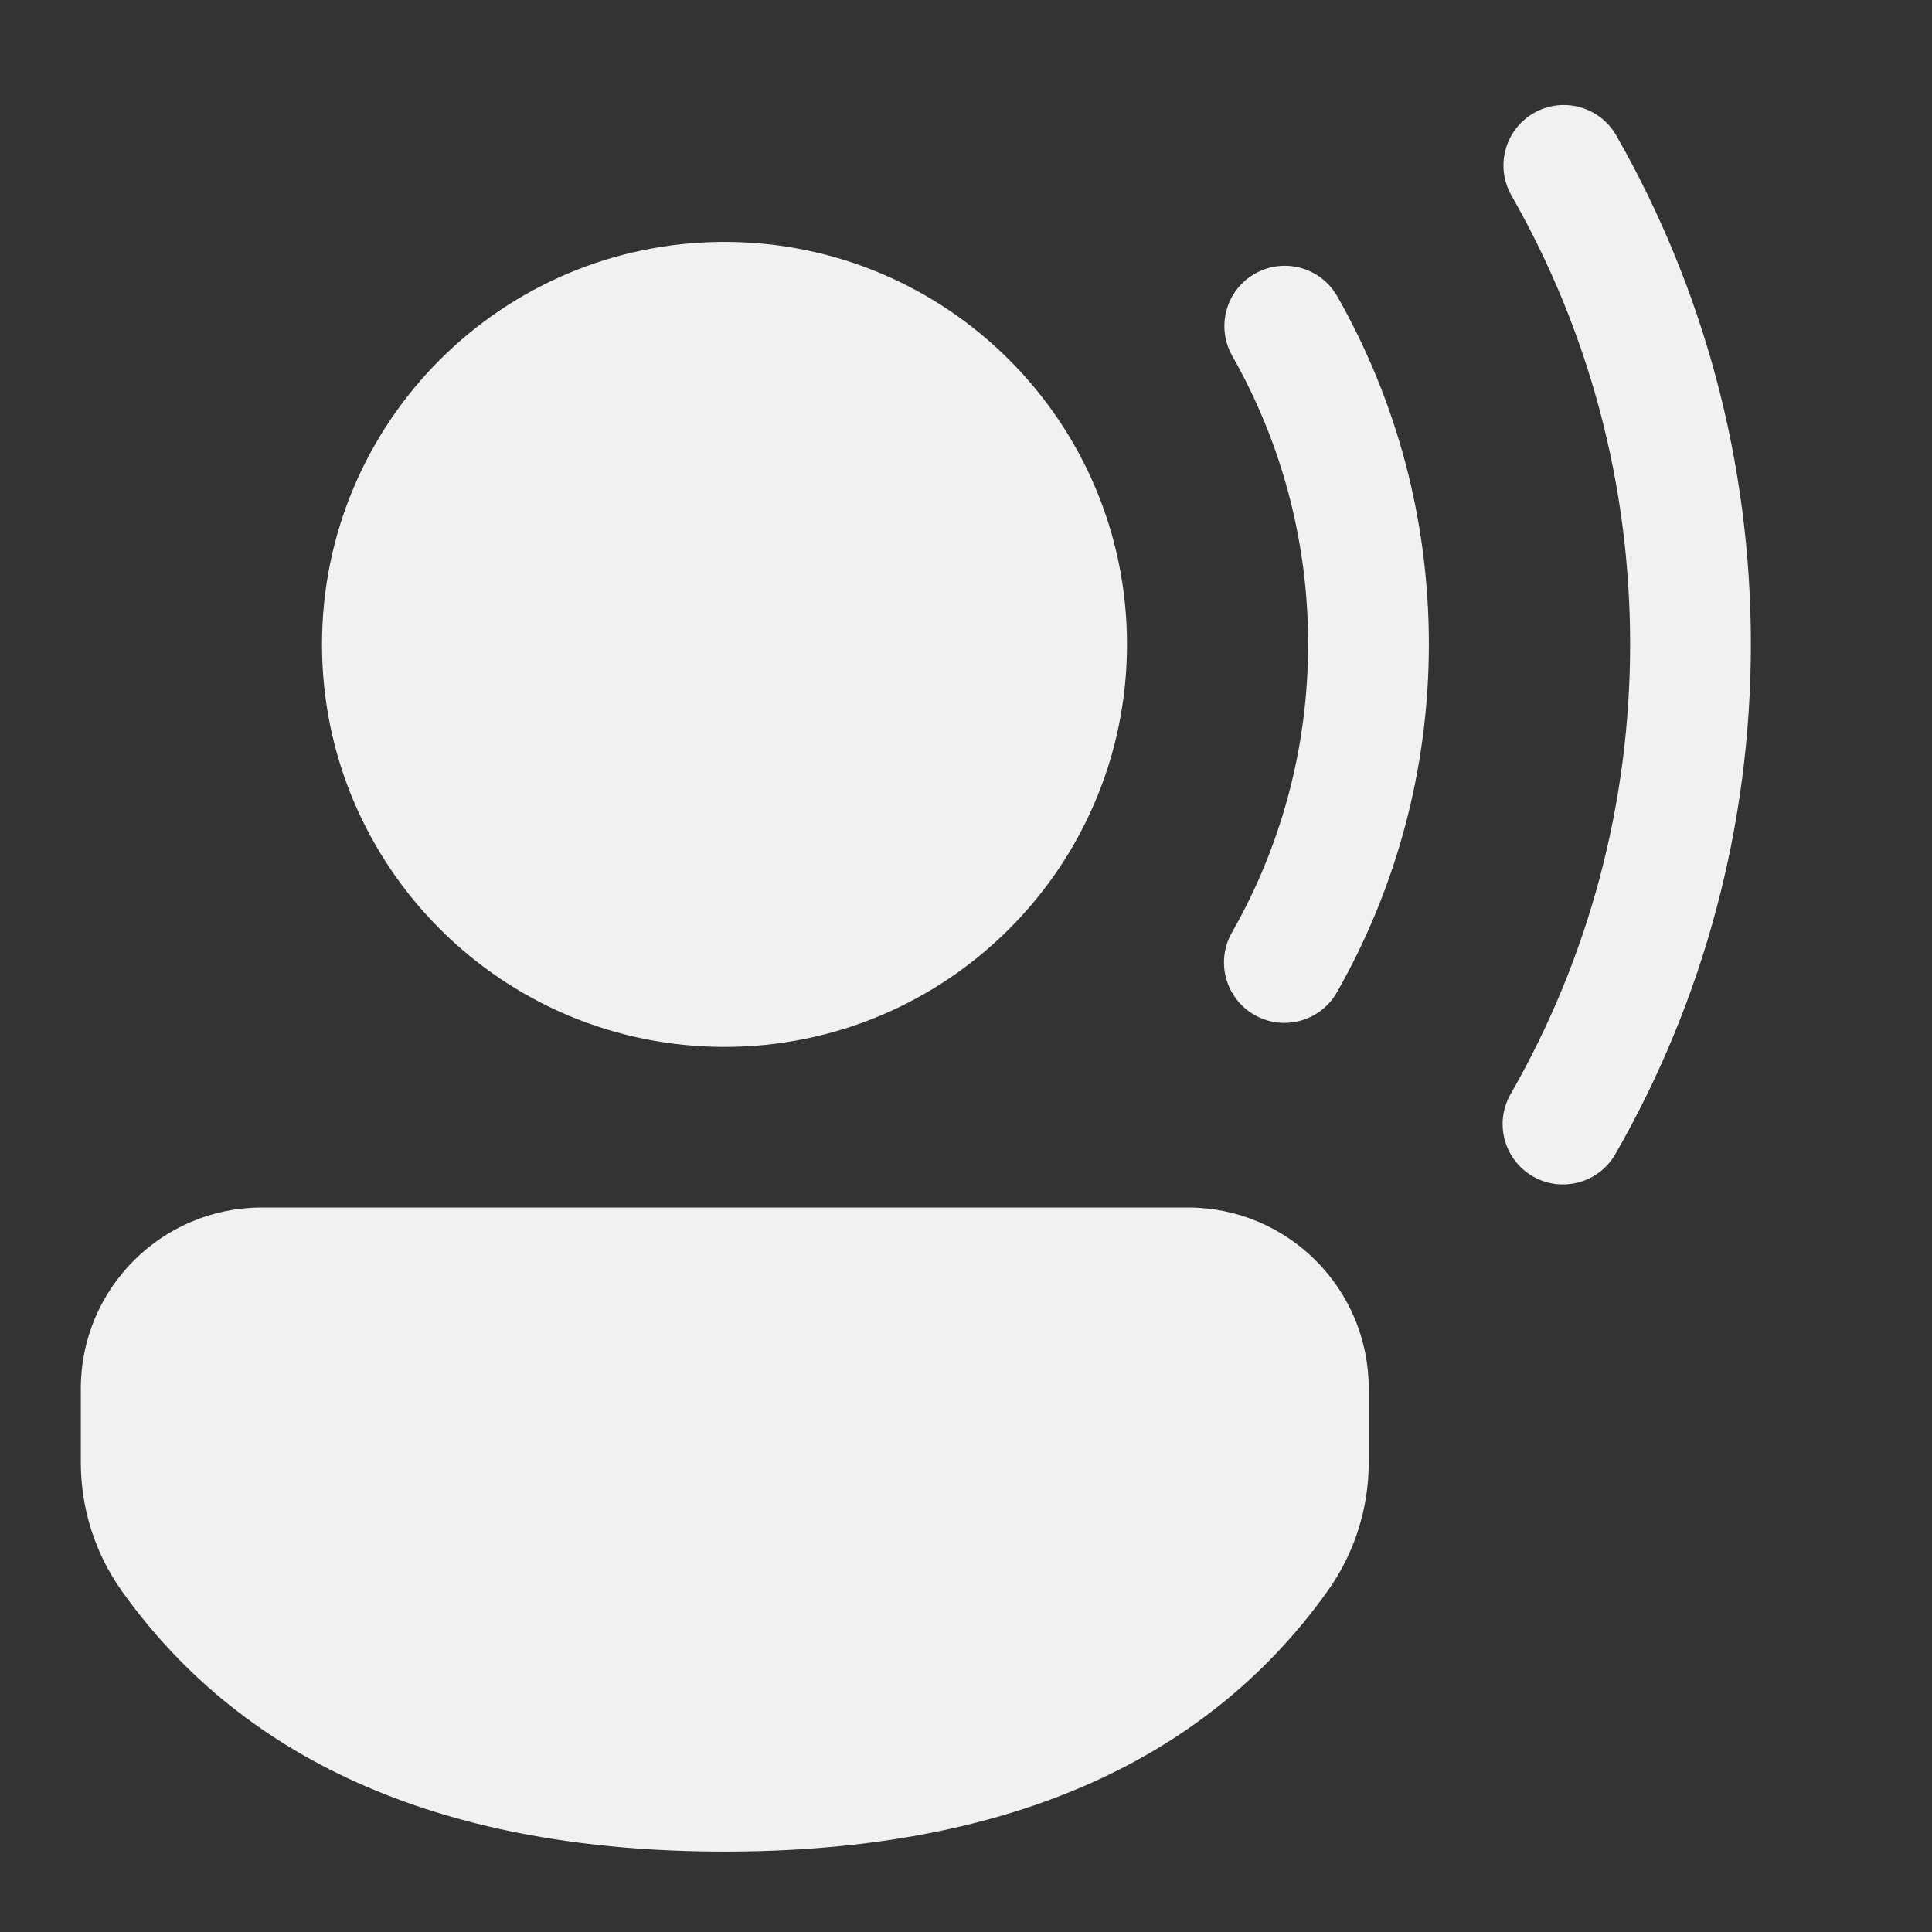 <svg width="24" height="24" viewBox="0 0 24 24" fill="none" xmlns="http://www.w3.org/2000/svg">
<rect x="0" y="0" width="24" height="24" fill="#333333" stroke="none"/>
<path d="M14.755 15C15.997 15 17.003 16.007 17.003 17.249V18.167C17.003 18.741 16.824 19.3 16.491 19.766C14.945 21.93 12.421 23.001 9 23.001C5.579 23.001 3.056 21.929 1.514 19.765C1.182 19.299 1.004 18.741 1.004 18.169V17.249C1.004 16.007 2.011 15 3.253 15H14.755ZM19.054 1.404C19.414 1.198 19.872 1.323 20.078 1.683C21.168 3.591 21.75 5.754 21.75 8C21.75 10.254 21.164 12.424 20.067 14.336C19.861 14.696 19.402 14.82 19.043 14.614C18.684 14.408 18.559 13.949 18.766 13.59C19.734 11.903 20.25 9.99 20.25 8C20.25 6.017 19.737 4.11 18.775 2.427C18.57 2.067 18.695 1.609 19.054 1.404ZM9 3.005C11.762 3.005 14 5.243 14 8.005C14 10.766 11.762 13.005 9 13.005C6.239 13.005 4 10.766 4 8.005C4 5.243 6.239 3.005 9 3.005ZM15.589 3.4C15.949 3.195 16.407 3.321 16.612 3.681C17.354 4.987 17.75 6.465 17.75 8C17.75 9.538 17.352 11.02 16.607 12.328C16.401 12.688 15.943 12.813 15.584 12.608C15.224 12.403 15.098 11.945 15.303 11.585C15.921 10.502 16.25 9.276 16.25 8C16.25 6.727 15.922 5.504 15.308 4.422C15.103 4.062 15.229 3.604 15.589 3.4Z" fill="#F1F1F1"/>
</svg>
